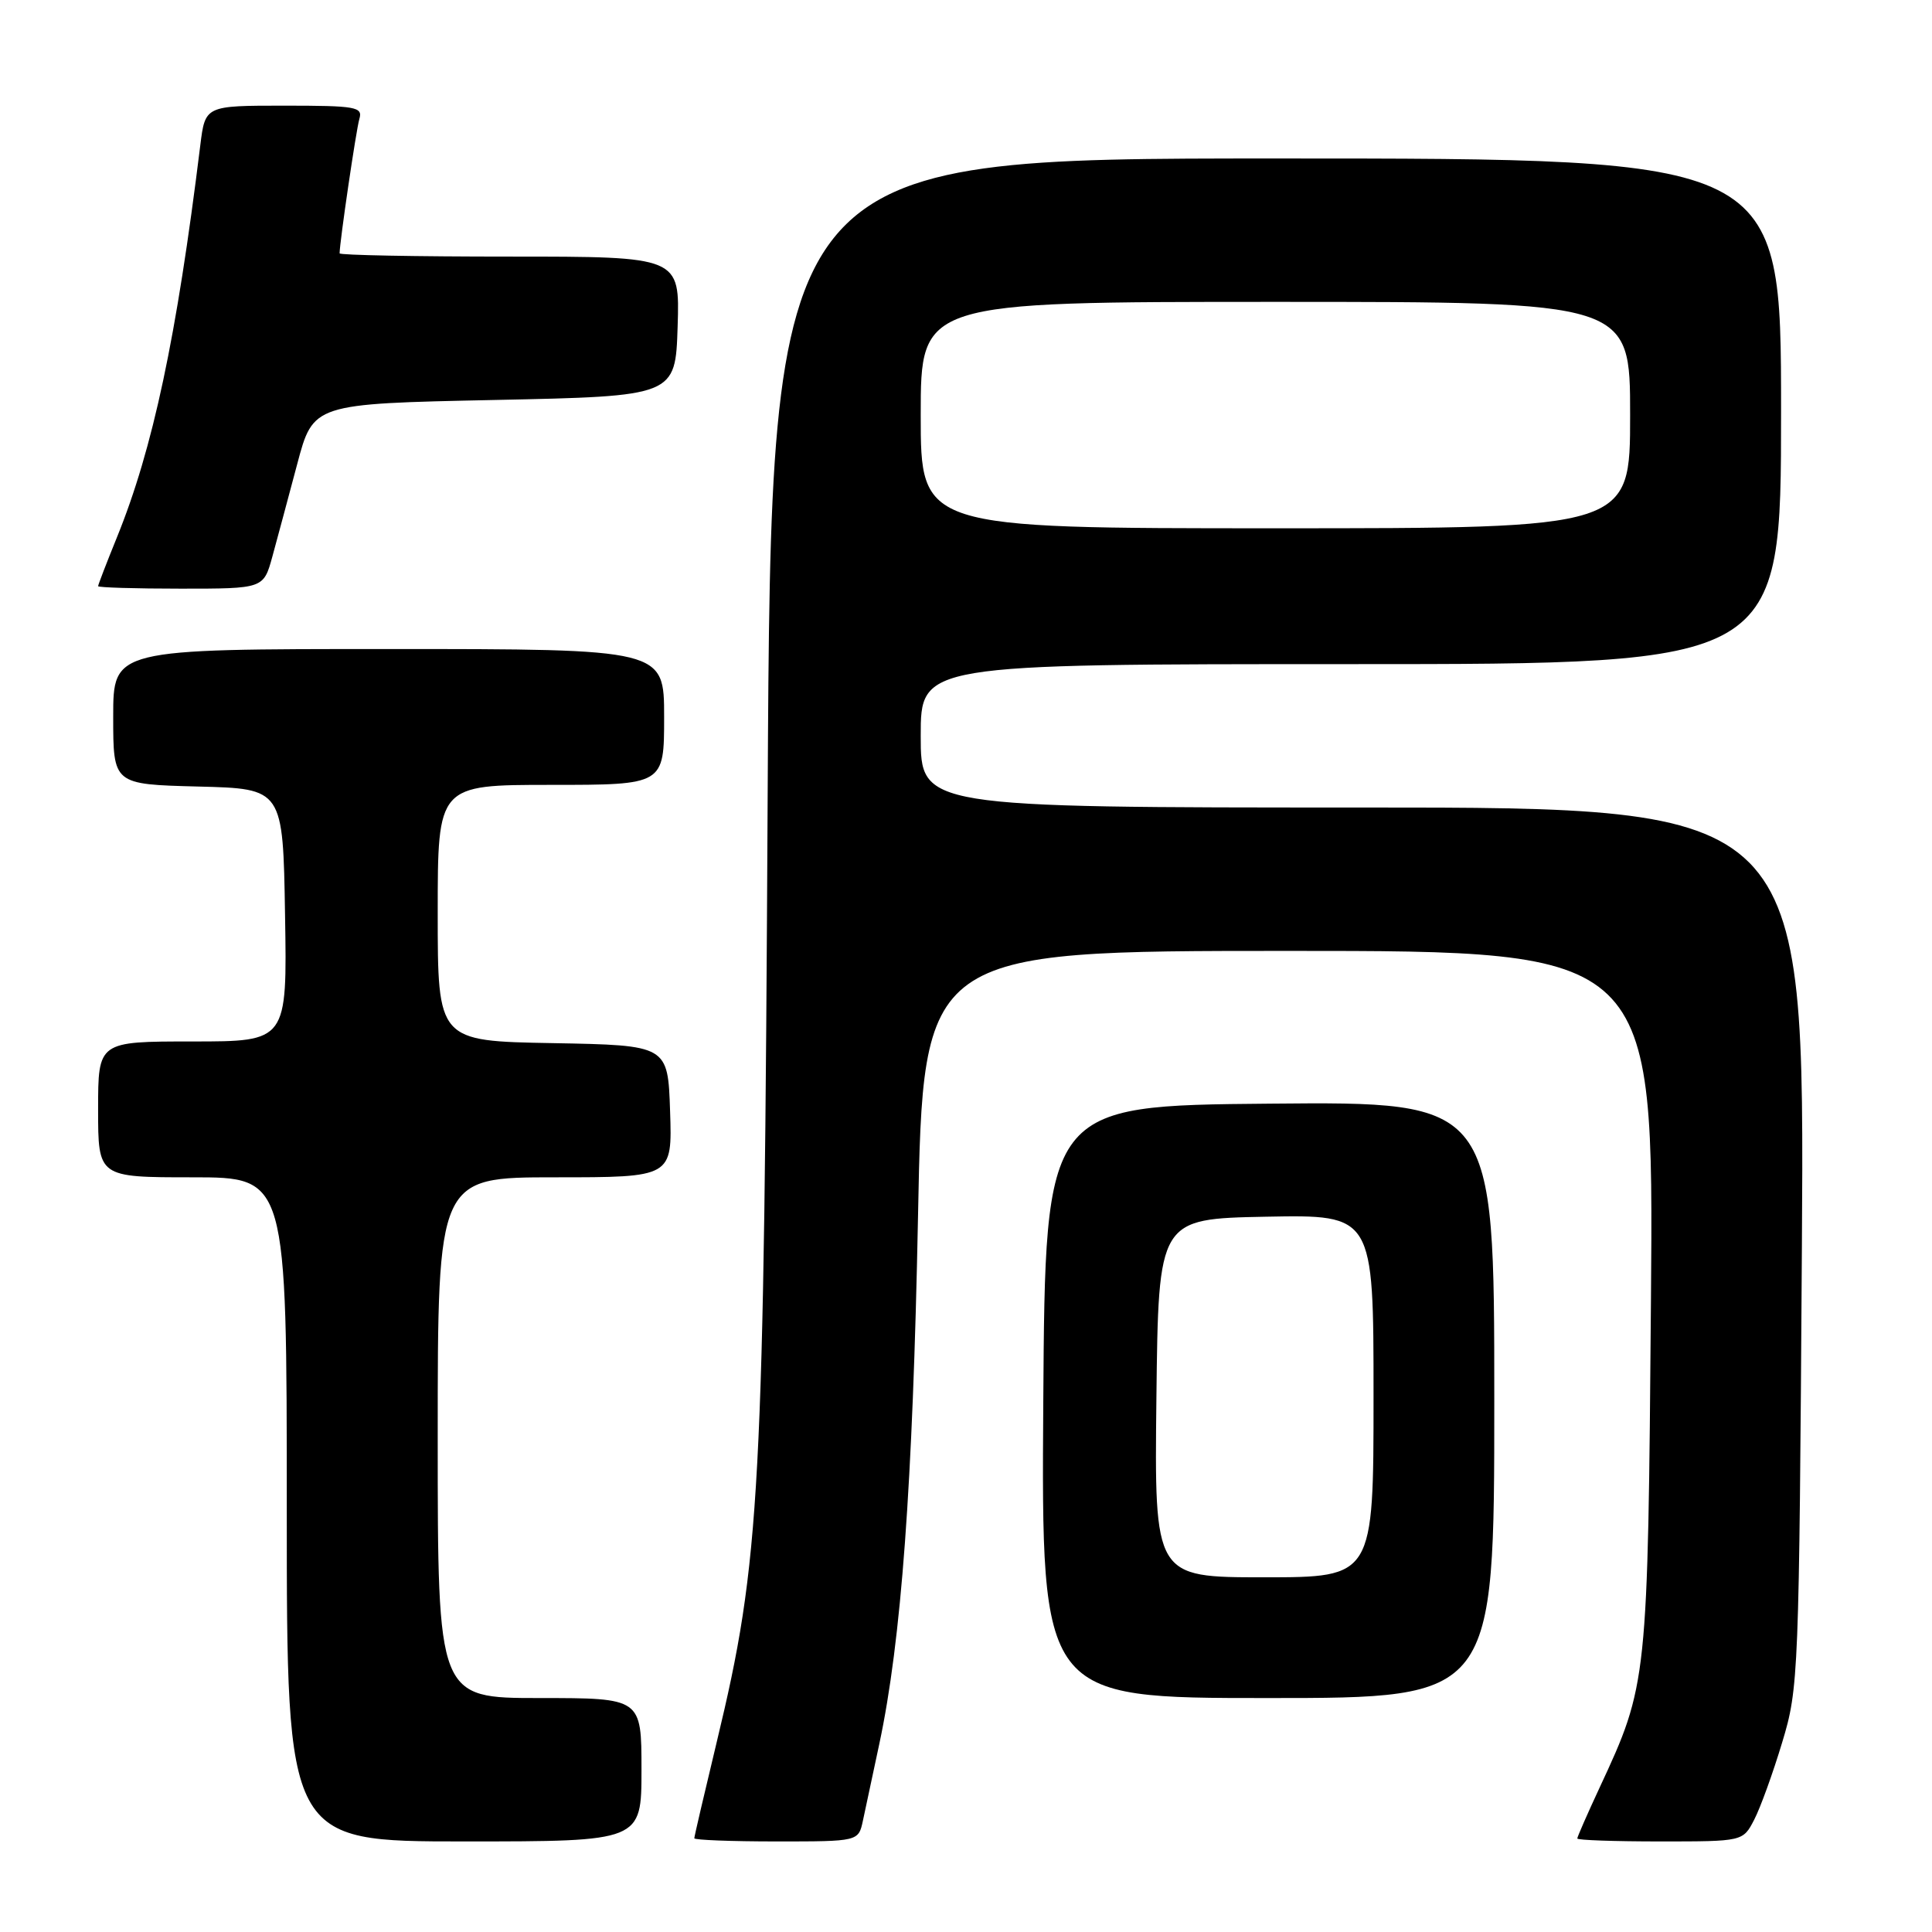 <?xml version="1.0" encoding="UTF-8" standalone="no"?>
<!DOCTYPE svg PUBLIC "-//W3C//DTD SVG 1.1//EN" "http://www.w3.org/Graphics/SVG/1.1/DTD/svg11.dtd" >
<svg xmlns="http://www.w3.org/2000/svg" xmlns:xlink="http://www.w3.org/1999/xlink" version="1.1" viewBox="0 0 256 256">
 <g >
 <path fill="currentColor"
d=" M 85.00 234.50 C 85.00 225.00 85.00 225.00 71.50 225.00 C 58.00 225.00 58.00 225.00 58.00 190.50 C 58.00 156.00 58.00 156.00 73.54 156.00 C 89.08 156.00 89.08 156.00 88.79 147.25 C 88.50 138.50 88.50 138.50 73.25 138.22 C 58.00 137.95 58.00 137.95 58.00 120.97 C 58.00 104.00 58.00 104.00 73.00 104.00 C 88.00 104.00 88.00 104.00 88.00 95.00 C 88.00 86.00 88.00 86.00 51.50 86.00 C 15.00 86.00 15.00 86.00 15.00 94.97 C 15.00 103.93 15.00 103.93 26.25 104.22 C 37.50 104.50 37.50 104.50 37.77 121.25 C 38.05 138.00 38.05 138.00 25.52 138.00 C 13.00 138.00 13.00 138.00 13.00 147.00 C 13.00 156.00 13.00 156.00 25.50 156.00 C 38.00 156.00 38.00 156.00 38.00 200.00 C 38.00 244.00 38.00 244.00 61.50 244.00 C 85.00 244.00 85.00 244.00 85.00 234.50 Z  M 114.34 241.25 C 114.66 239.74 115.64 235.16 116.51 231.09 C 119.43 217.41 120.95 196.76 121.64 161.26 C 122.32 126.00 122.32 126.00 170.72 126.00 C 219.13 126.00 219.13 126.00 218.76 172.25 C 218.35 222.89 218.32 223.20 211.96 236.86 C 210.33 240.36 209.00 243.40 209.00 243.61 C 209.00 243.83 213.94 244.00 219.97 244.00 C 230.95 244.00 230.95 244.00 232.44 241.12 C 233.26 239.54 234.93 234.93 236.15 230.87 C 238.33 223.68 238.39 222.05 238.76 165.25 C 239.13 107.00 239.13 107.00 180.57 107.00 C 122.00 107.00 122.00 107.00 122.00 97.50 C 122.00 88.00 122.00 88.00 179.00 88.00 C 236.00 88.00 236.00 88.00 236.00 54.50 C 236.00 21.00 236.00 21.00 169.08 21.00 C 102.17 21.00 102.17 21.00 101.72 105.25 C 101.24 198.02 100.77 206.74 94.97 230.83 C 93.34 237.61 92.00 243.34 92.00 243.58 C 92.00 243.81 96.89 244.00 102.88 244.00 C 113.75 244.00 113.75 244.00 114.34 241.25 Z  M 198.00 185.49 C 198.00 145.97 198.00 145.97 168.25 146.24 C 138.50 146.50 138.50 146.50 138.24 185.75 C 137.98 225.00 137.98 225.00 167.99 225.00 C 198.00 225.00 198.00 225.00 198.00 185.49 Z  M 36.09 73.75 C 36.73 71.41 38.21 65.90 39.38 61.50 C 41.50 53.50 41.50 53.50 65.50 53.00 C 89.50 52.50 89.50 52.50 89.79 43.25 C 90.08 34.00 90.08 34.00 67.54 34.00 C 55.14 34.00 45.00 33.81 45.00 33.57 C 45.00 32.12 47.19 17.19 47.62 15.75 C 48.09 14.16 47.17 14.00 37.66 14.00 C 27.19 14.00 27.19 14.00 26.54 19.25 C 23.40 44.72 20.27 59.45 15.49 71.21 C 14.12 74.58 13.00 77.49 13.00 77.67 C 13.00 77.85 17.93 78.00 23.96 78.00 C 34.92 78.00 34.92 78.00 36.09 73.75 Z  M 122.00 55.00 C 122.00 40.00 122.00 40.00 169.00 40.00 C 216.00 40.00 216.00 40.00 216.00 55.00 C 216.00 70.00 216.00 70.00 169.00 70.00 C 122.00 70.00 122.00 70.00 122.00 55.00 Z  M 153.23 185.25 C 153.50 161.50 153.50 161.50 167.75 161.22 C 182.00 160.95 182.00 160.95 182.00 184.97 C 182.00 209.00 182.00 209.00 167.48 209.00 C 152.96 209.00 152.96 209.00 153.23 185.25 Z "/>
</g>
</svg>